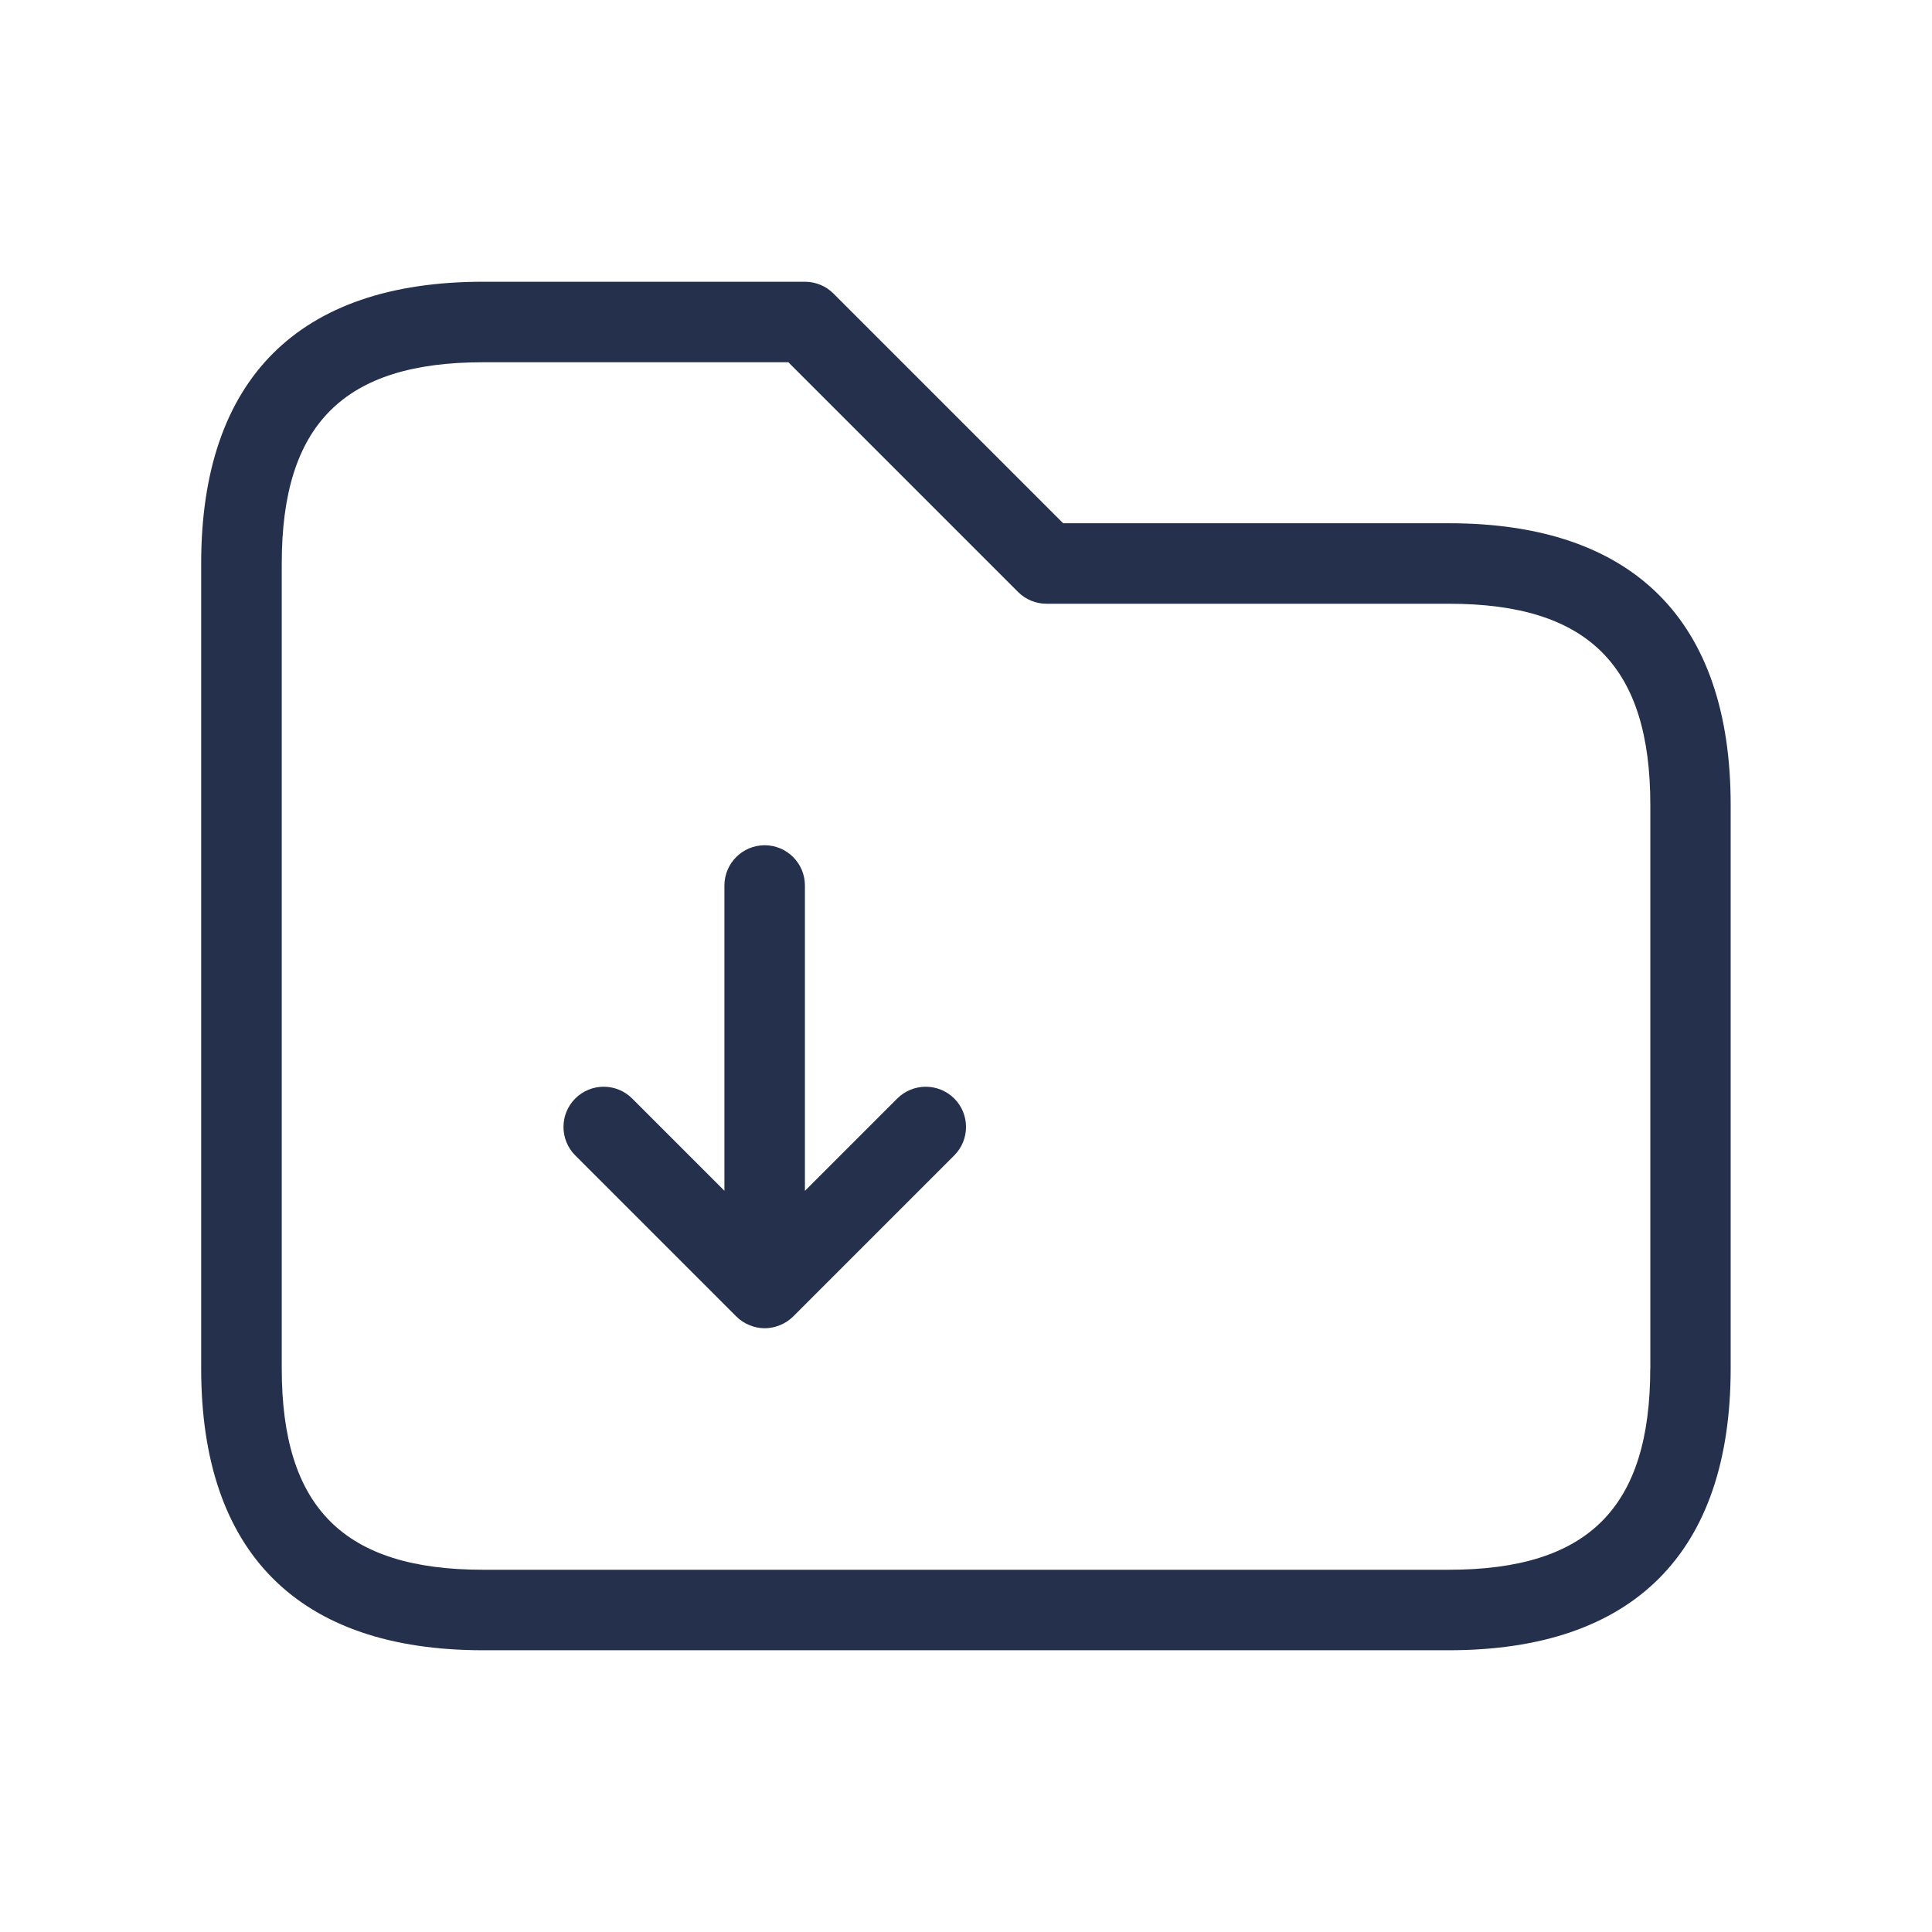 <svg width="24" height="24" viewBox="0 0 24 24" fill="none" xmlns="http://www.w3.org/2000/svg">
<path d="M18 6.5H13.207L10.353 3.646C10.259 3.552 10.132 3.5 9.999 3.5H5.999C3.709 3.5 2.499 4.71 2.499 7V17C2.499 19.29 3.709 20.5 5.999 20.5H17.999C20.289 20.5 21.499 19.29 21.499 17V10C21.5 7.71 20.29 6.5 18 6.5ZM20.5 17C20.5 18.729 19.729 19.5 18 19.5H6C4.271 19.5 3.5 18.729 3.5 17V7C3.5 5.271 4.271 4.5 6 4.5H9.793L12.647 7.354C12.741 7.448 12.868 7.5 13.001 7.5H18.001C19.73 7.5 20.501 8.271 20.501 10V17H20.5ZM11.854 13.646C12.049 13.841 12.049 14.158 11.854 14.353L9.854 16.353C9.808 16.399 9.752 16.436 9.691 16.461C9.63 16.486 9.565 16.5 9.5 16.5C9.435 16.5 9.37 16.487 9.309 16.461C9.247 16.436 9.192 16.399 9.146 16.353L7.146 14.353C6.951 14.158 6.951 13.841 7.146 13.646C7.341 13.451 7.658 13.451 7.853 13.646L8.999 14.792V11C8.999 10.724 9.223 10.5 9.499 10.5C9.775 10.5 9.999 10.724 9.999 11V14.793L11.145 13.647C11.342 13.451 11.658 13.451 11.854 13.646Z" fill="#25314C"/>
</svg>
